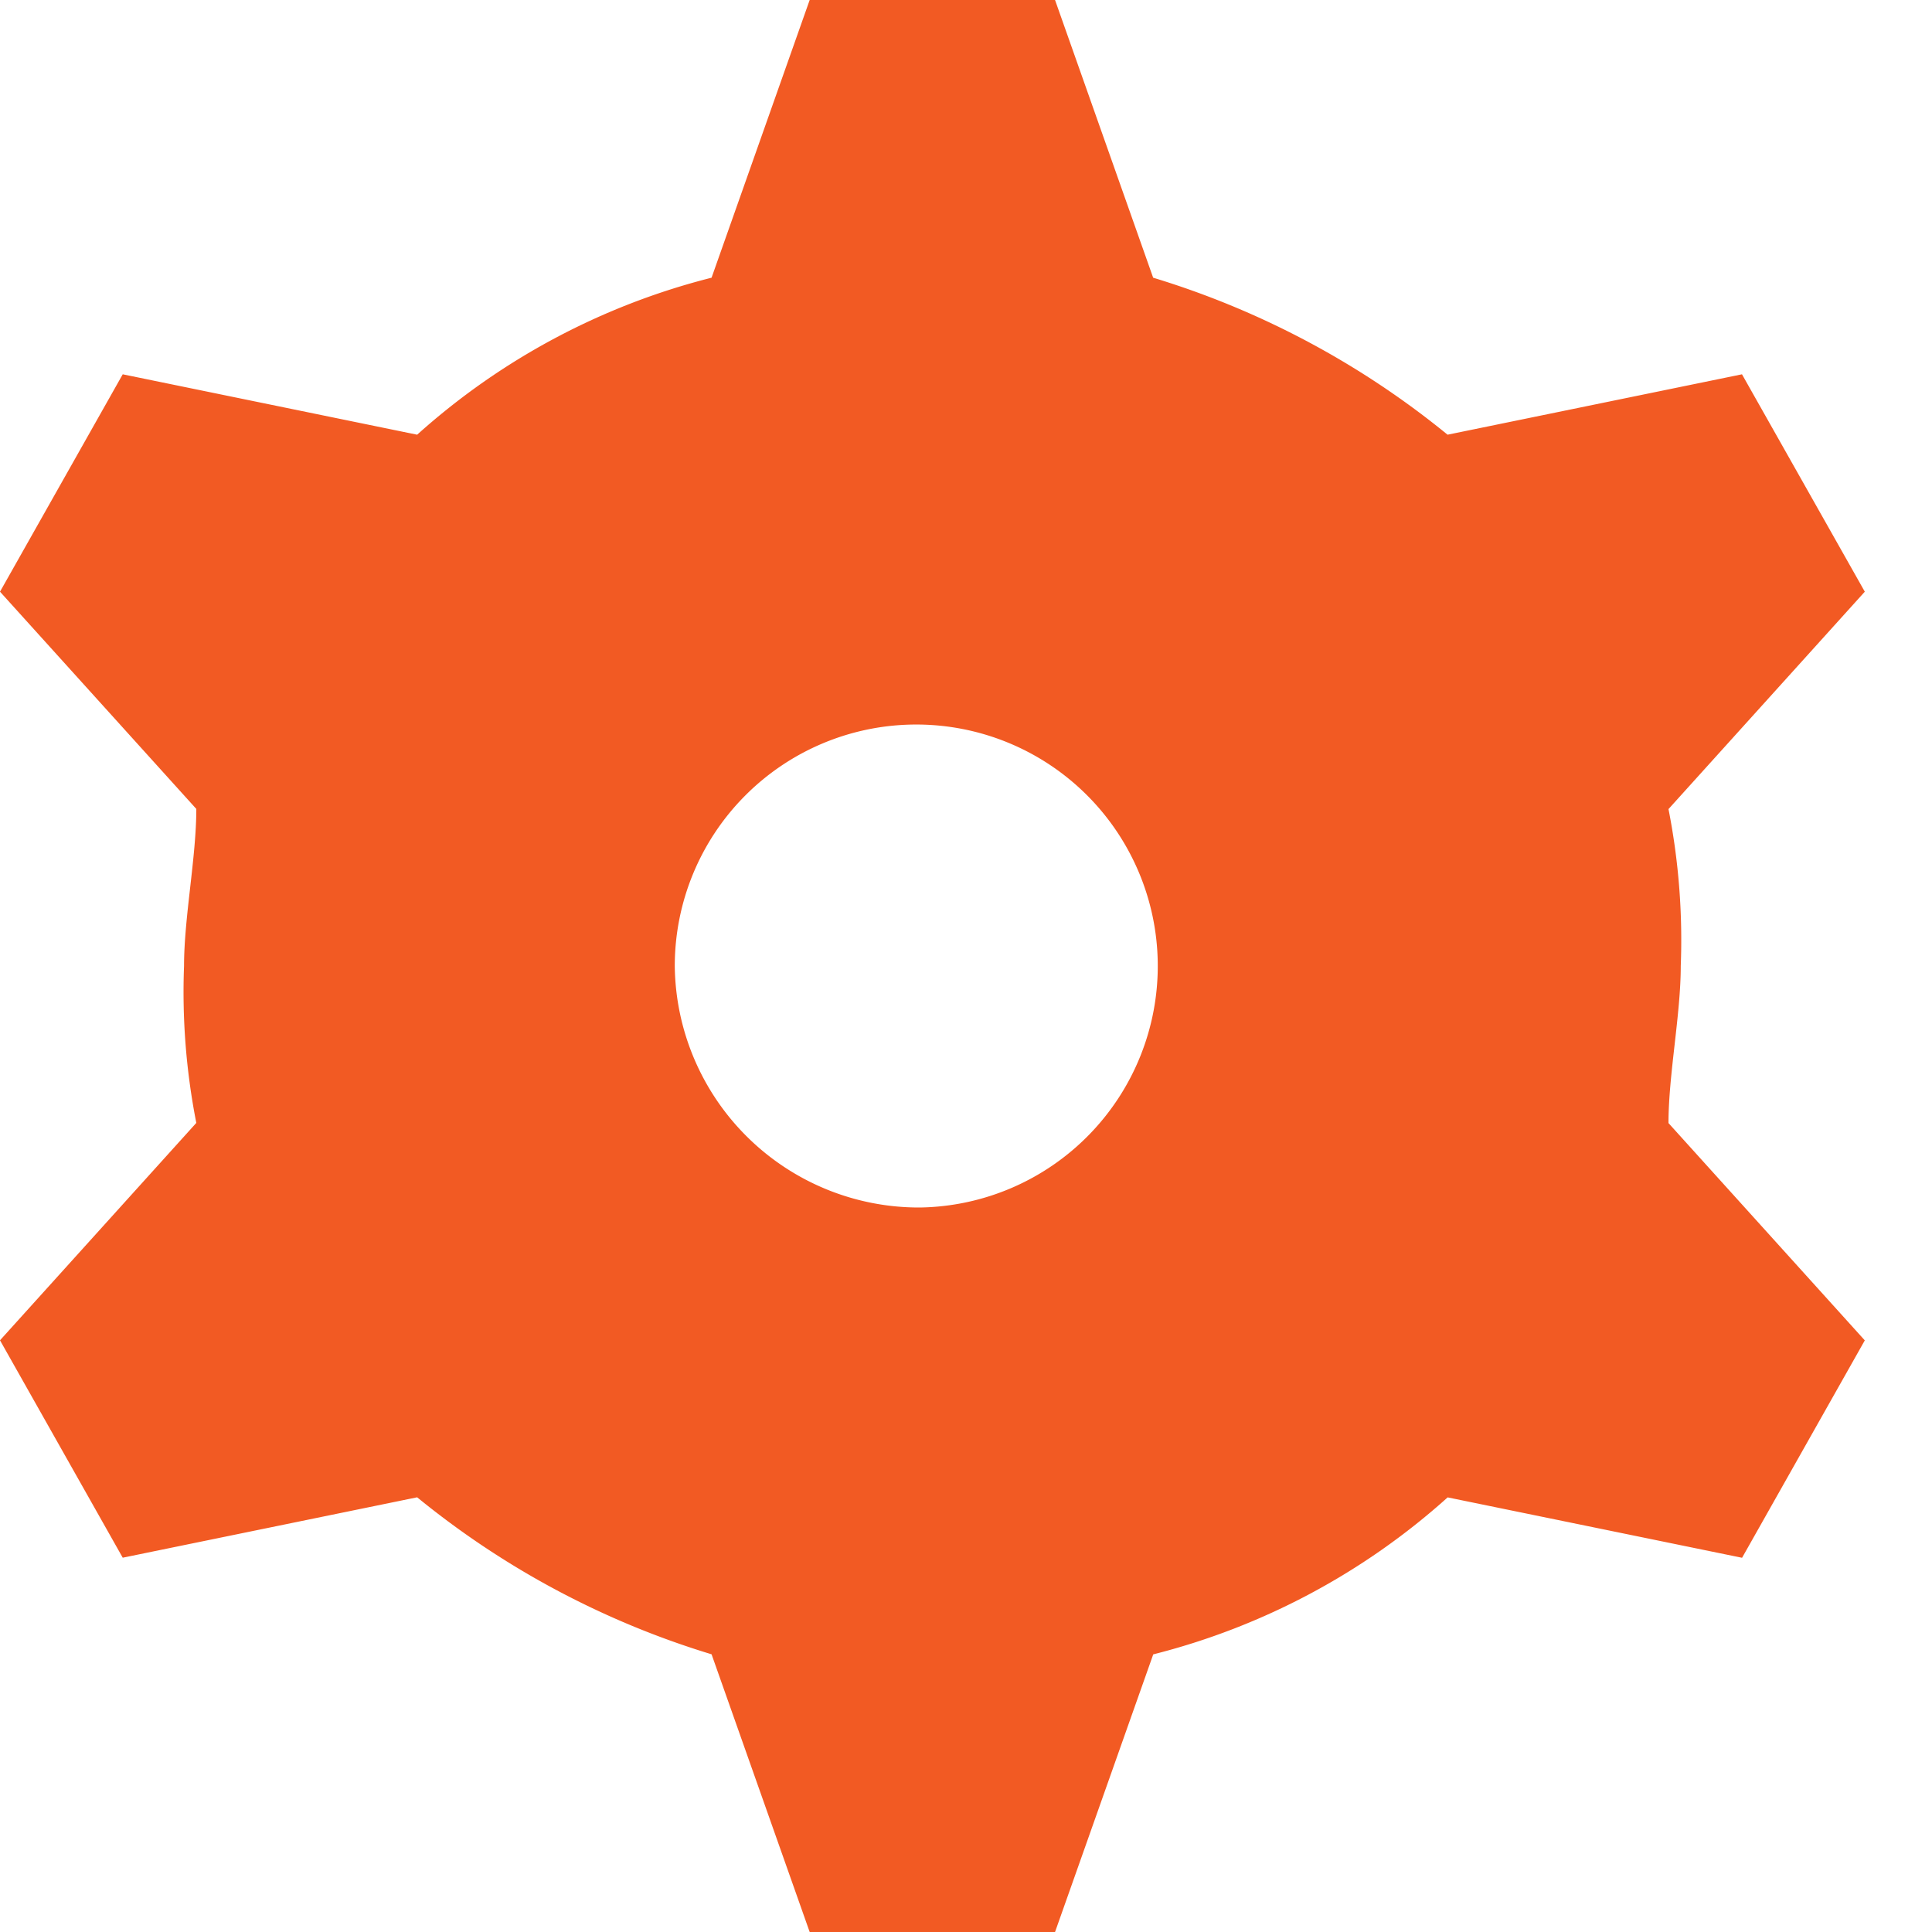 <svg xmlns="http://www.w3.org/2000/svg" xmlns:xlink="http://www.w3.org/1999/xlink" width="23" height="23" viewBox="0 0 23 23">
  <defs>
    <clipPath id="clip-path">
      <rect width="23" height="23" fill="none"/>
    </clipPath>
  </defs>
  <g id="Composant_147_1" data-name="Composant 147 – 1" clip-path="url(#clip-path)">
    <rect id="Rectangle_193" data-name="Rectangle 193" width="23" height="23" fill="none"/>
    <path id="Tracé_104" data-name="Tracé 104" d="M270.954,14.375a2.875,2.875,0,1,0-2.921-2.875A2.907,2.907,0,0,0,270.954,14.375Zm-5.988-9.2a8.278,8.278,0,0,1,3.505-1.869L269.639,0h2.921l1.168,3.306a10.25,10.25,0,0,1,3.505,1.869l3.505-.719L282.2,7.044l-2.337,2.588a8.07,8.07,0,0,1,.146,1.869c0,.575-.146,1.294-.146,1.869l2.337,2.587-1.461,2.588-3.505-.719a8.277,8.277,0,0,1-3.505,1.869L272.56,23h-2.921l-1.168-3.306a10.25,10.25,0,0,1-3.505-1.869l-3.505.719L260,15.956l2.337-2.588a8.07,8.07,0,0,1-.146-1.869c0-.575.146-1.294.146-1.869L260,7.044l1.461-2.588Z" transform="translate(-260)" fill="#f25a23" fill-rule="evenodd"/>
  </g>
</svg>
